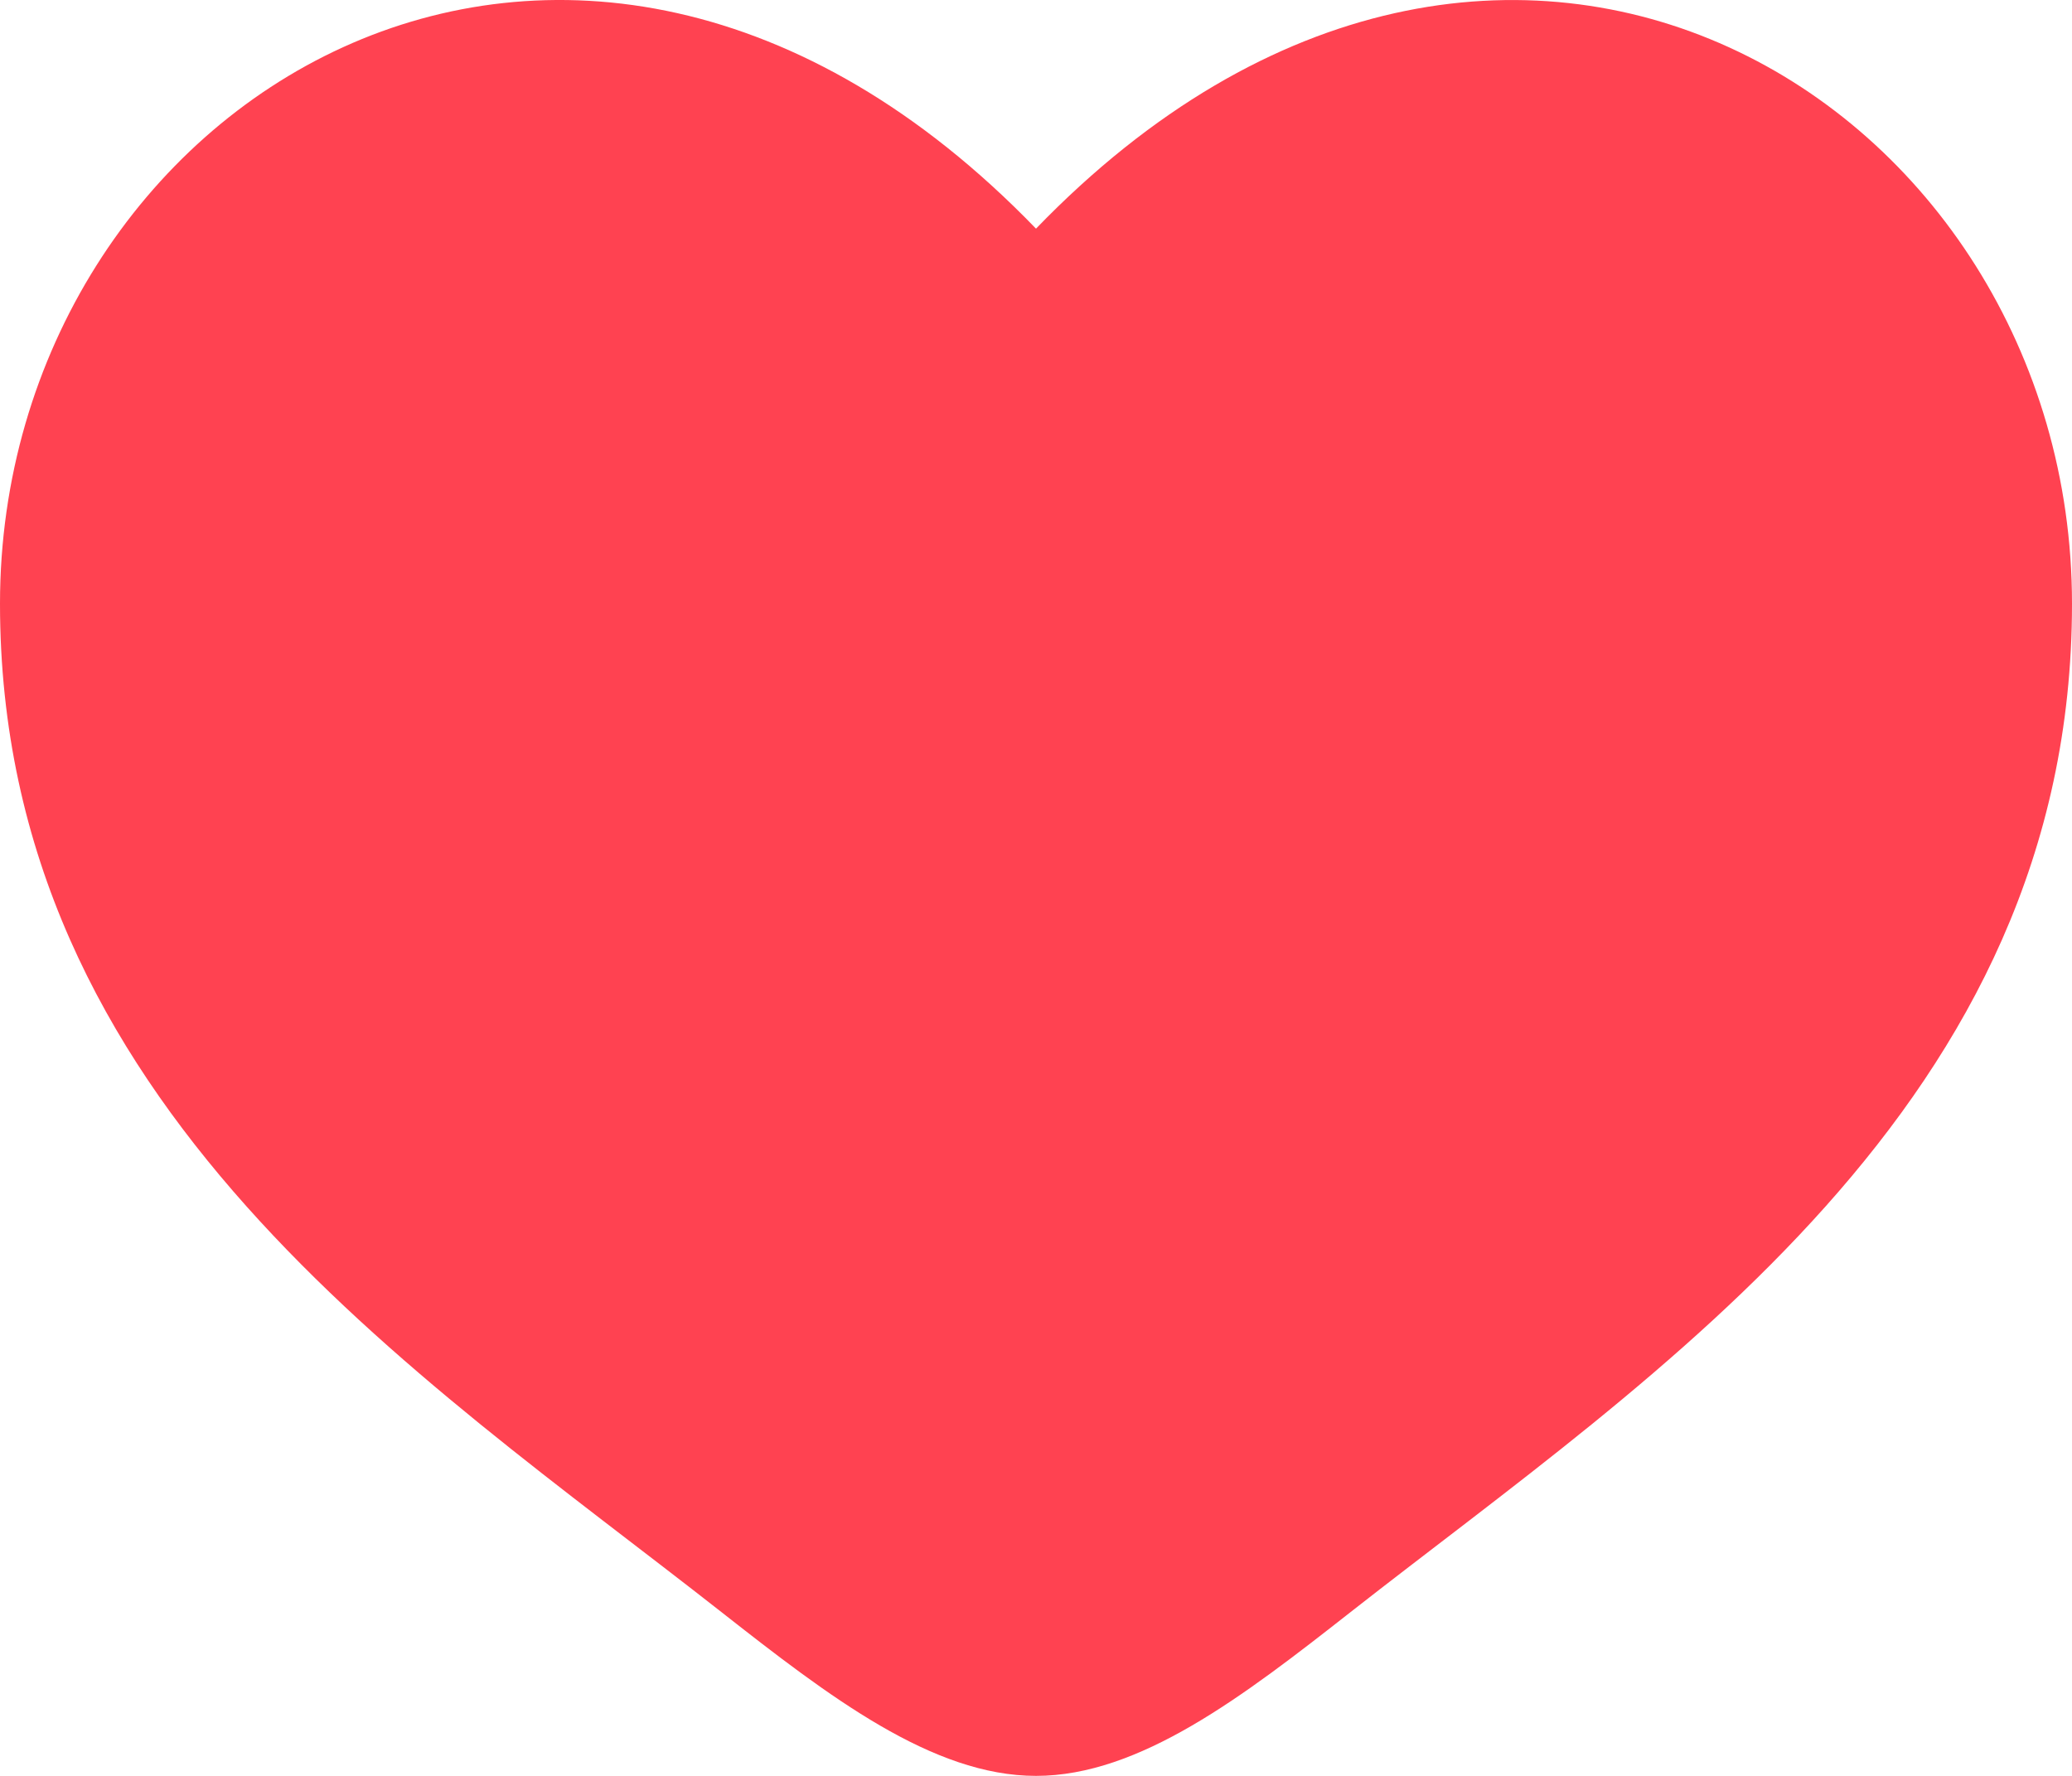 <svg width="14" height="12" viewBox="0 0 14 12" fill="none" xmlns="http://www.w3.org/2000/svg">
<path d="M0 4.079C0 7.469 2.814 9.275 4.873 10.892C5.6 11.463 6.3 12 7 12C7.7 12 8.4 11.463 9.127 10.892C11.187 9.276 14 7.469 14 4.08C14 0.691 10.15 -1.715 7 1.545C3.85 -1.715 0 0.69 0 4.079Z" fill="#FF4251"/>
</svg>
